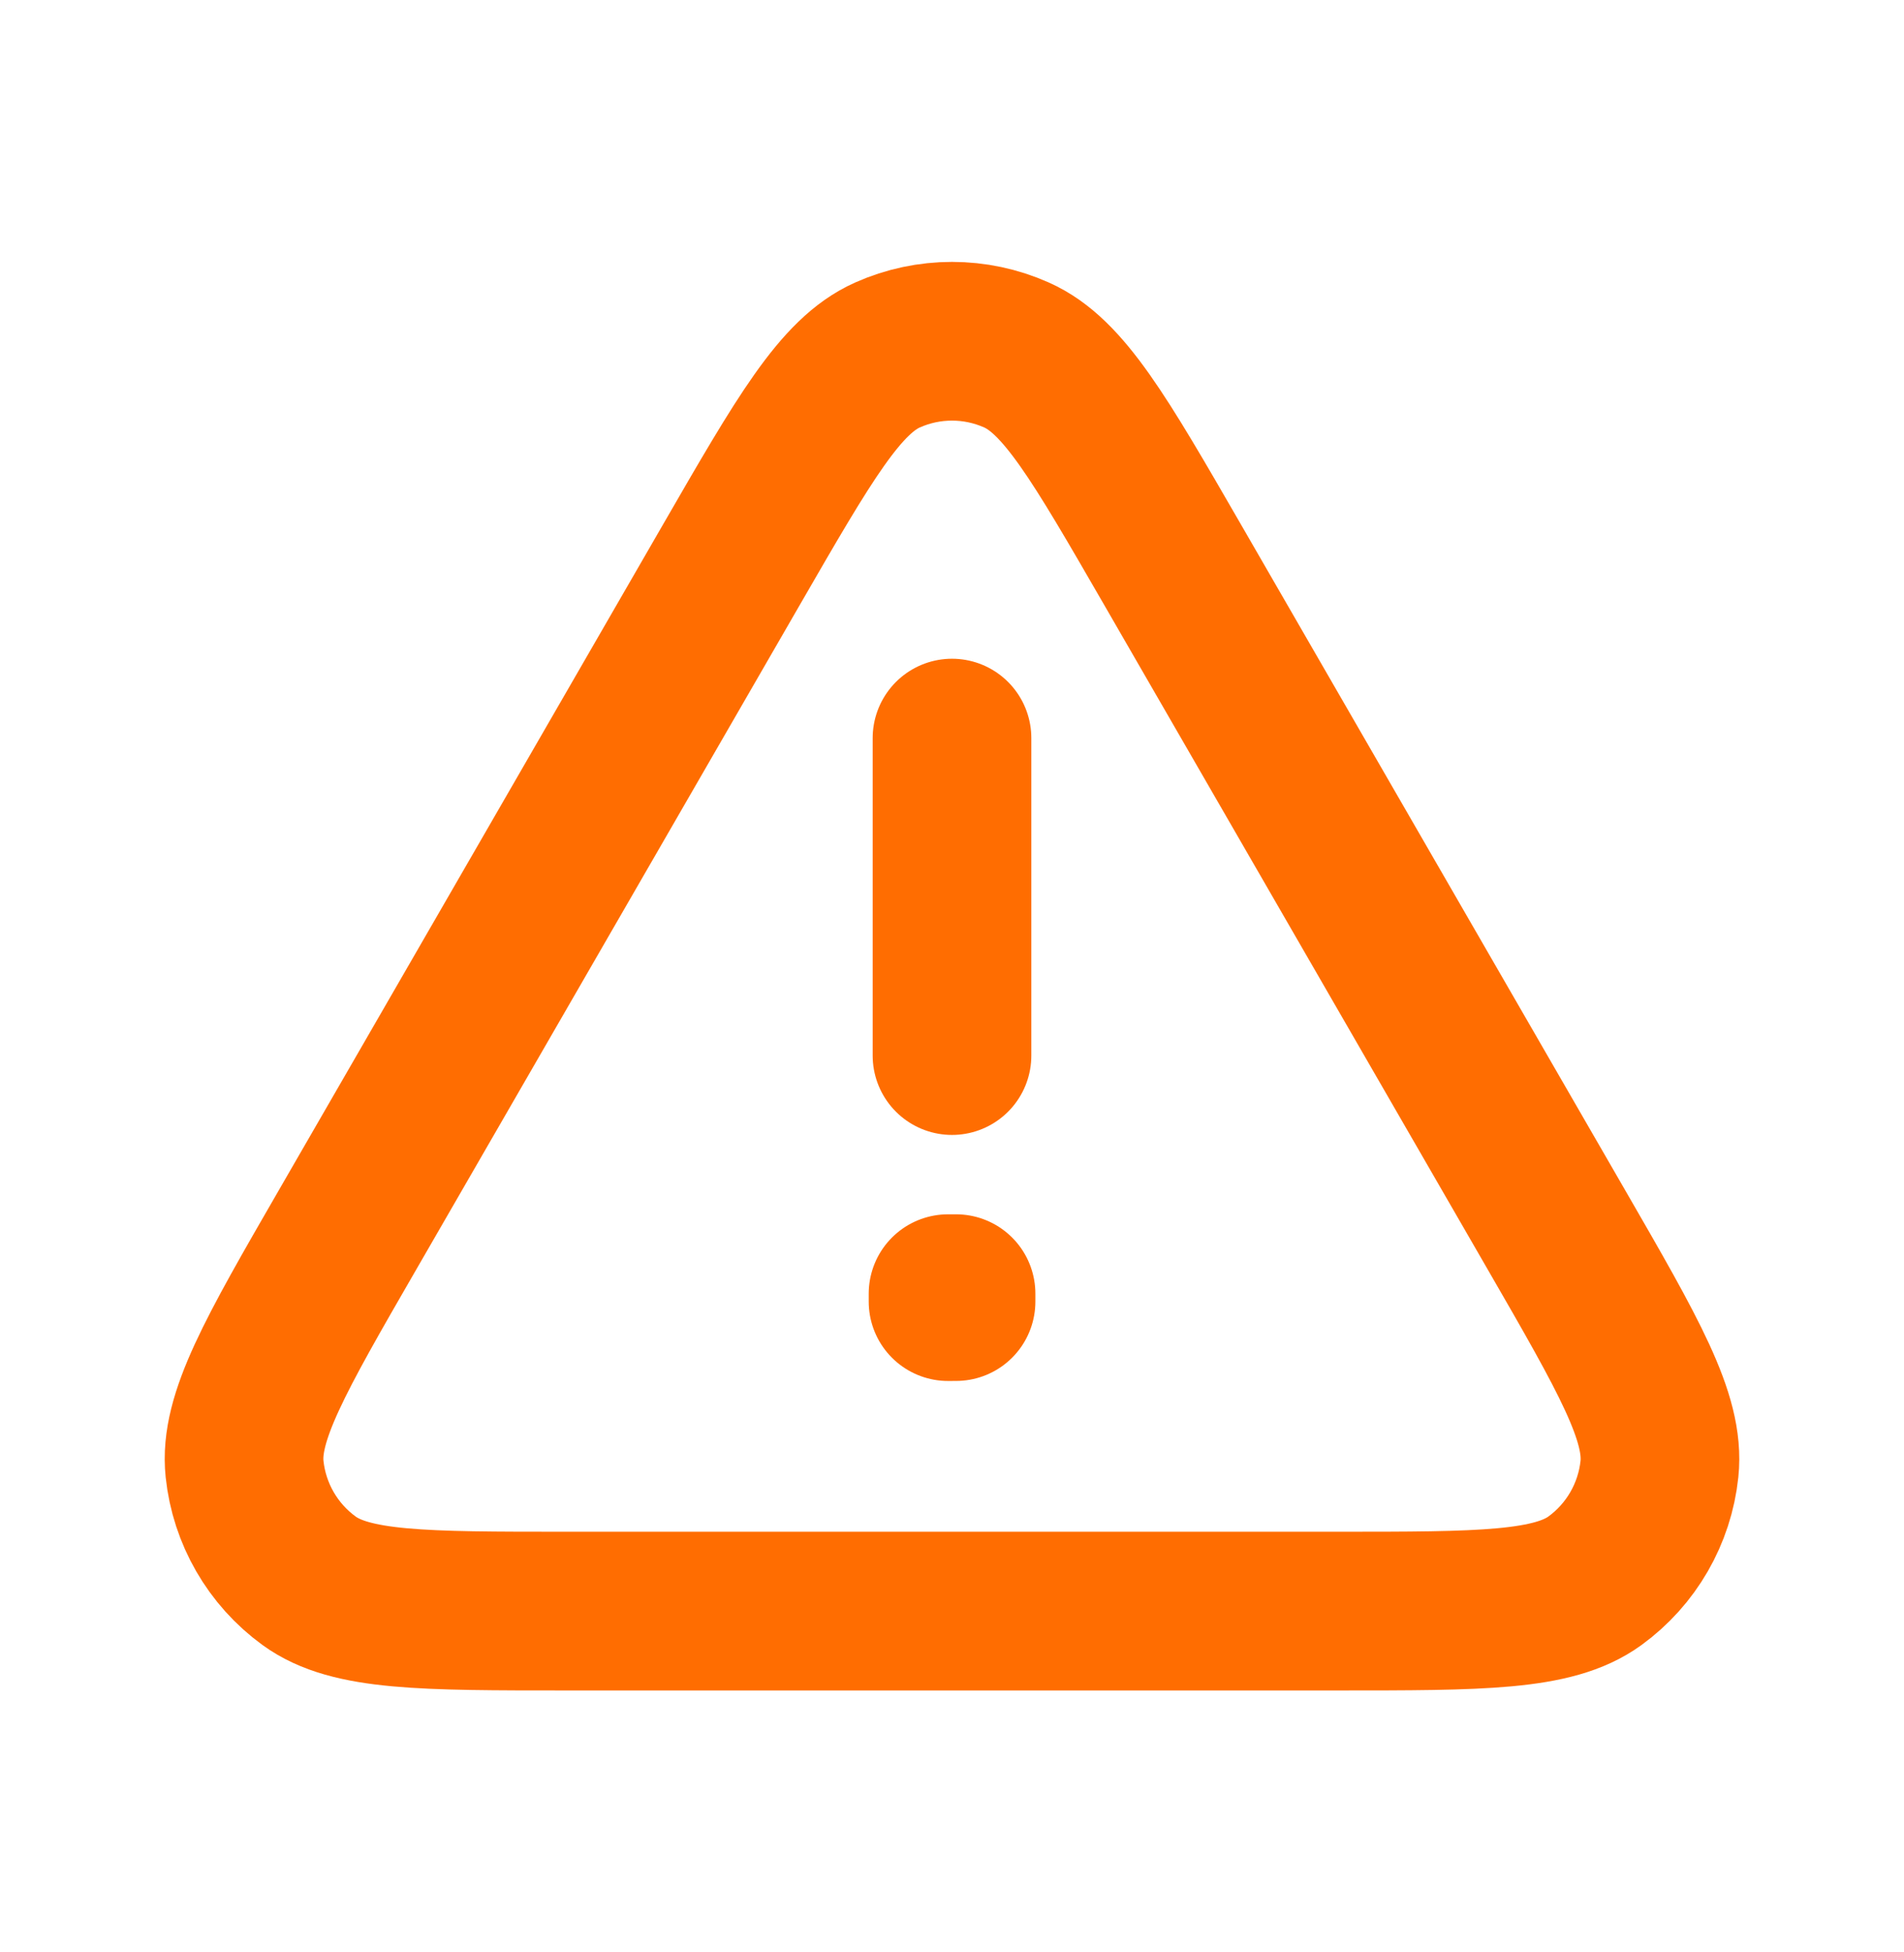 <svg width="40" height="41" viewBox="0 0 40 41" fill="none" xmlns="http://www.w3.org/2000/svg">
<g id="Warning / Triangle_Warning">
<path id="Vector" d="M20 15.5V22.167M7.298 25.833C5.782 28.458 5.025 29.771 5.138 30.849C5.237 31.788 5.73 32.642 6.494 33.197C7.37 33.833 8.885 33.833 11.914 33.833H28.086C31.115 33.833 32.63 33.833 33.506 33.197C34.27 32.642 34.763 31.788 34.862 30.849C34.975 29.771 34.218 28.458 32.702 25.833L24.619 11.833C23.103 9.208 22.345 7.895 21.356 7.455C20.493 7.07 19.507 7.07 18.644 7.455C17.655 7.895 16.897 9.207 15.382 11.831L7.298 25.833ZM20.085 27.167V27.333L19.917 27.334V27.167H20.085Z" stroke="#FF6D01" stroke-width="3.333" stroke-linecap="round" stroke-linejoin="round"/>
</g>
</svg>

